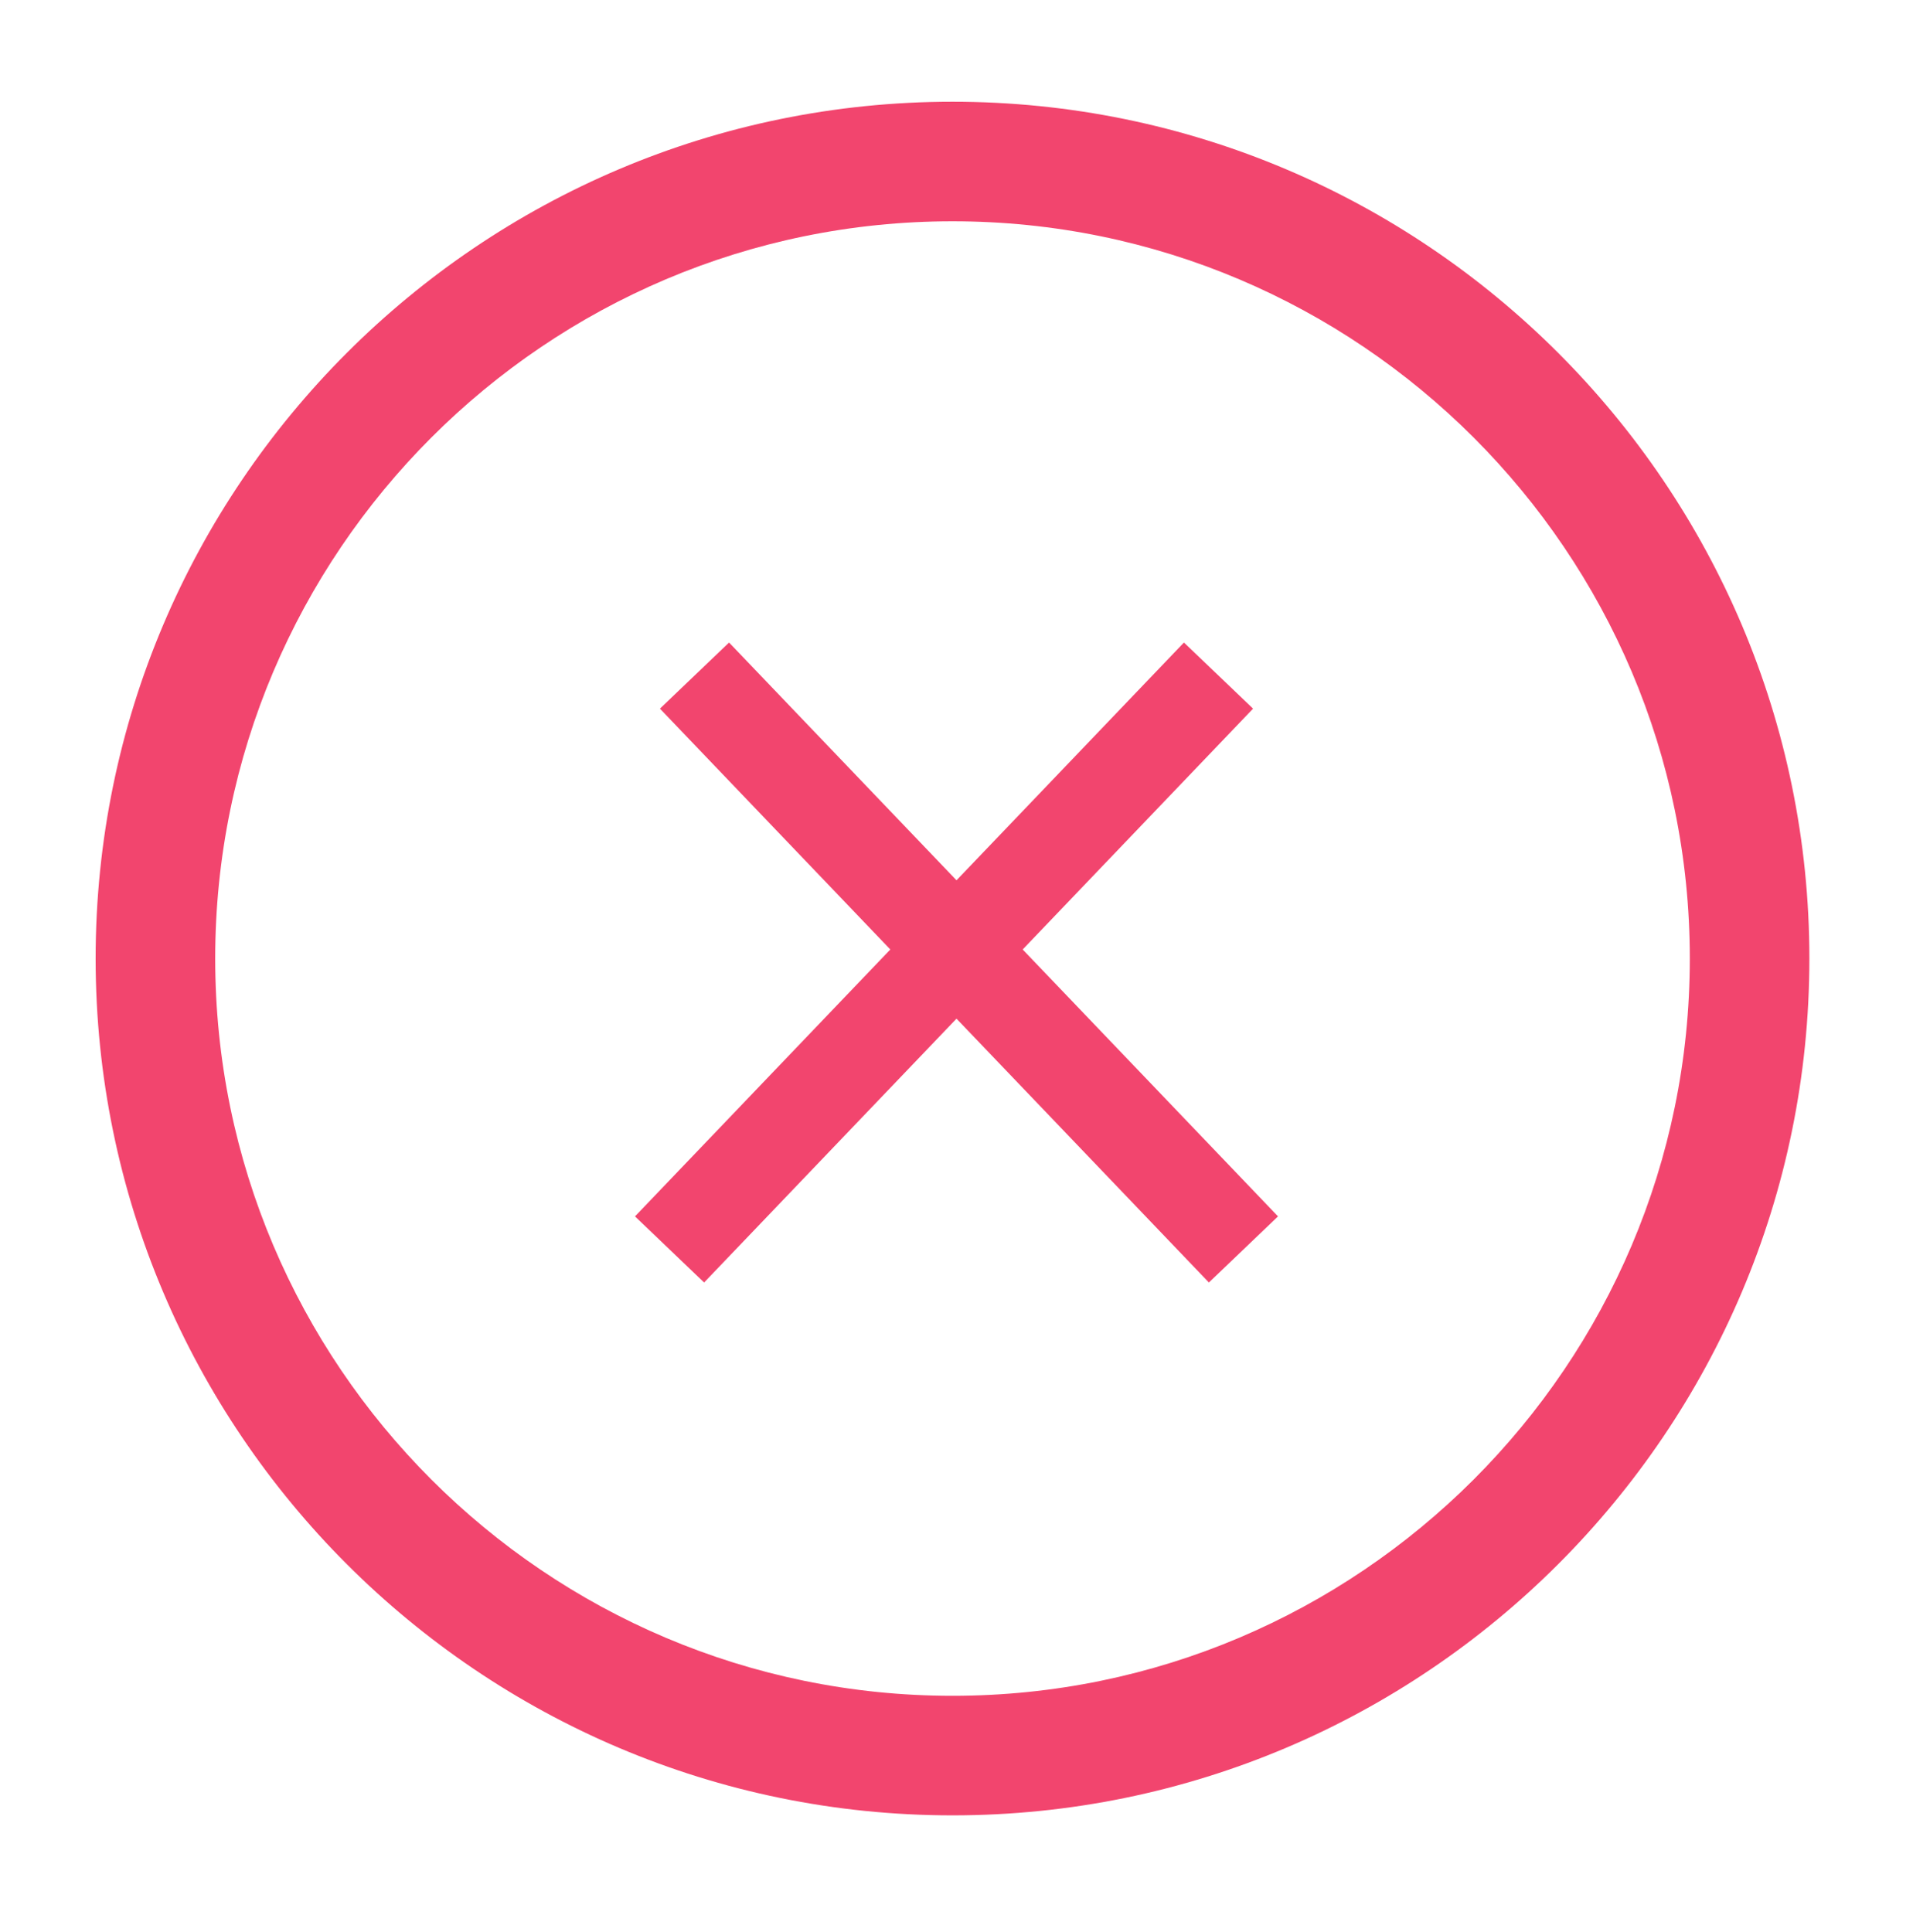 <svg width="100" height="101" viewBox="0 0 100 101" fill="none" xmlns="http://www.w3.org/2000/svg">
<path d="M49.791 94.902C25.083 94.902 4.999 74.818 4.999 50.11C4.999 25.402 25.083 5.318 49.791 5.318C74.499 5.318 94.583 25.402 94.583 50.11C94.583 74.818 74.499 94.902 49.791 94.902ZM49.791 11.568C28.541 11.568 11.249 28.86 11.249 50.11C11.249 71.36 28.541 88.652 49.791 88.652C71.041 88.652 88.333 71.36 88.333 50.11C88.333 28.86 71.041 11.568 49.791 11.568Z" fill="#F2456E"/>
<path d="M63.696 35.318L35 65.318M65 65.318L36.304 35.318" stroke="#F2456E" stroke-width="5"/>
</svg>

